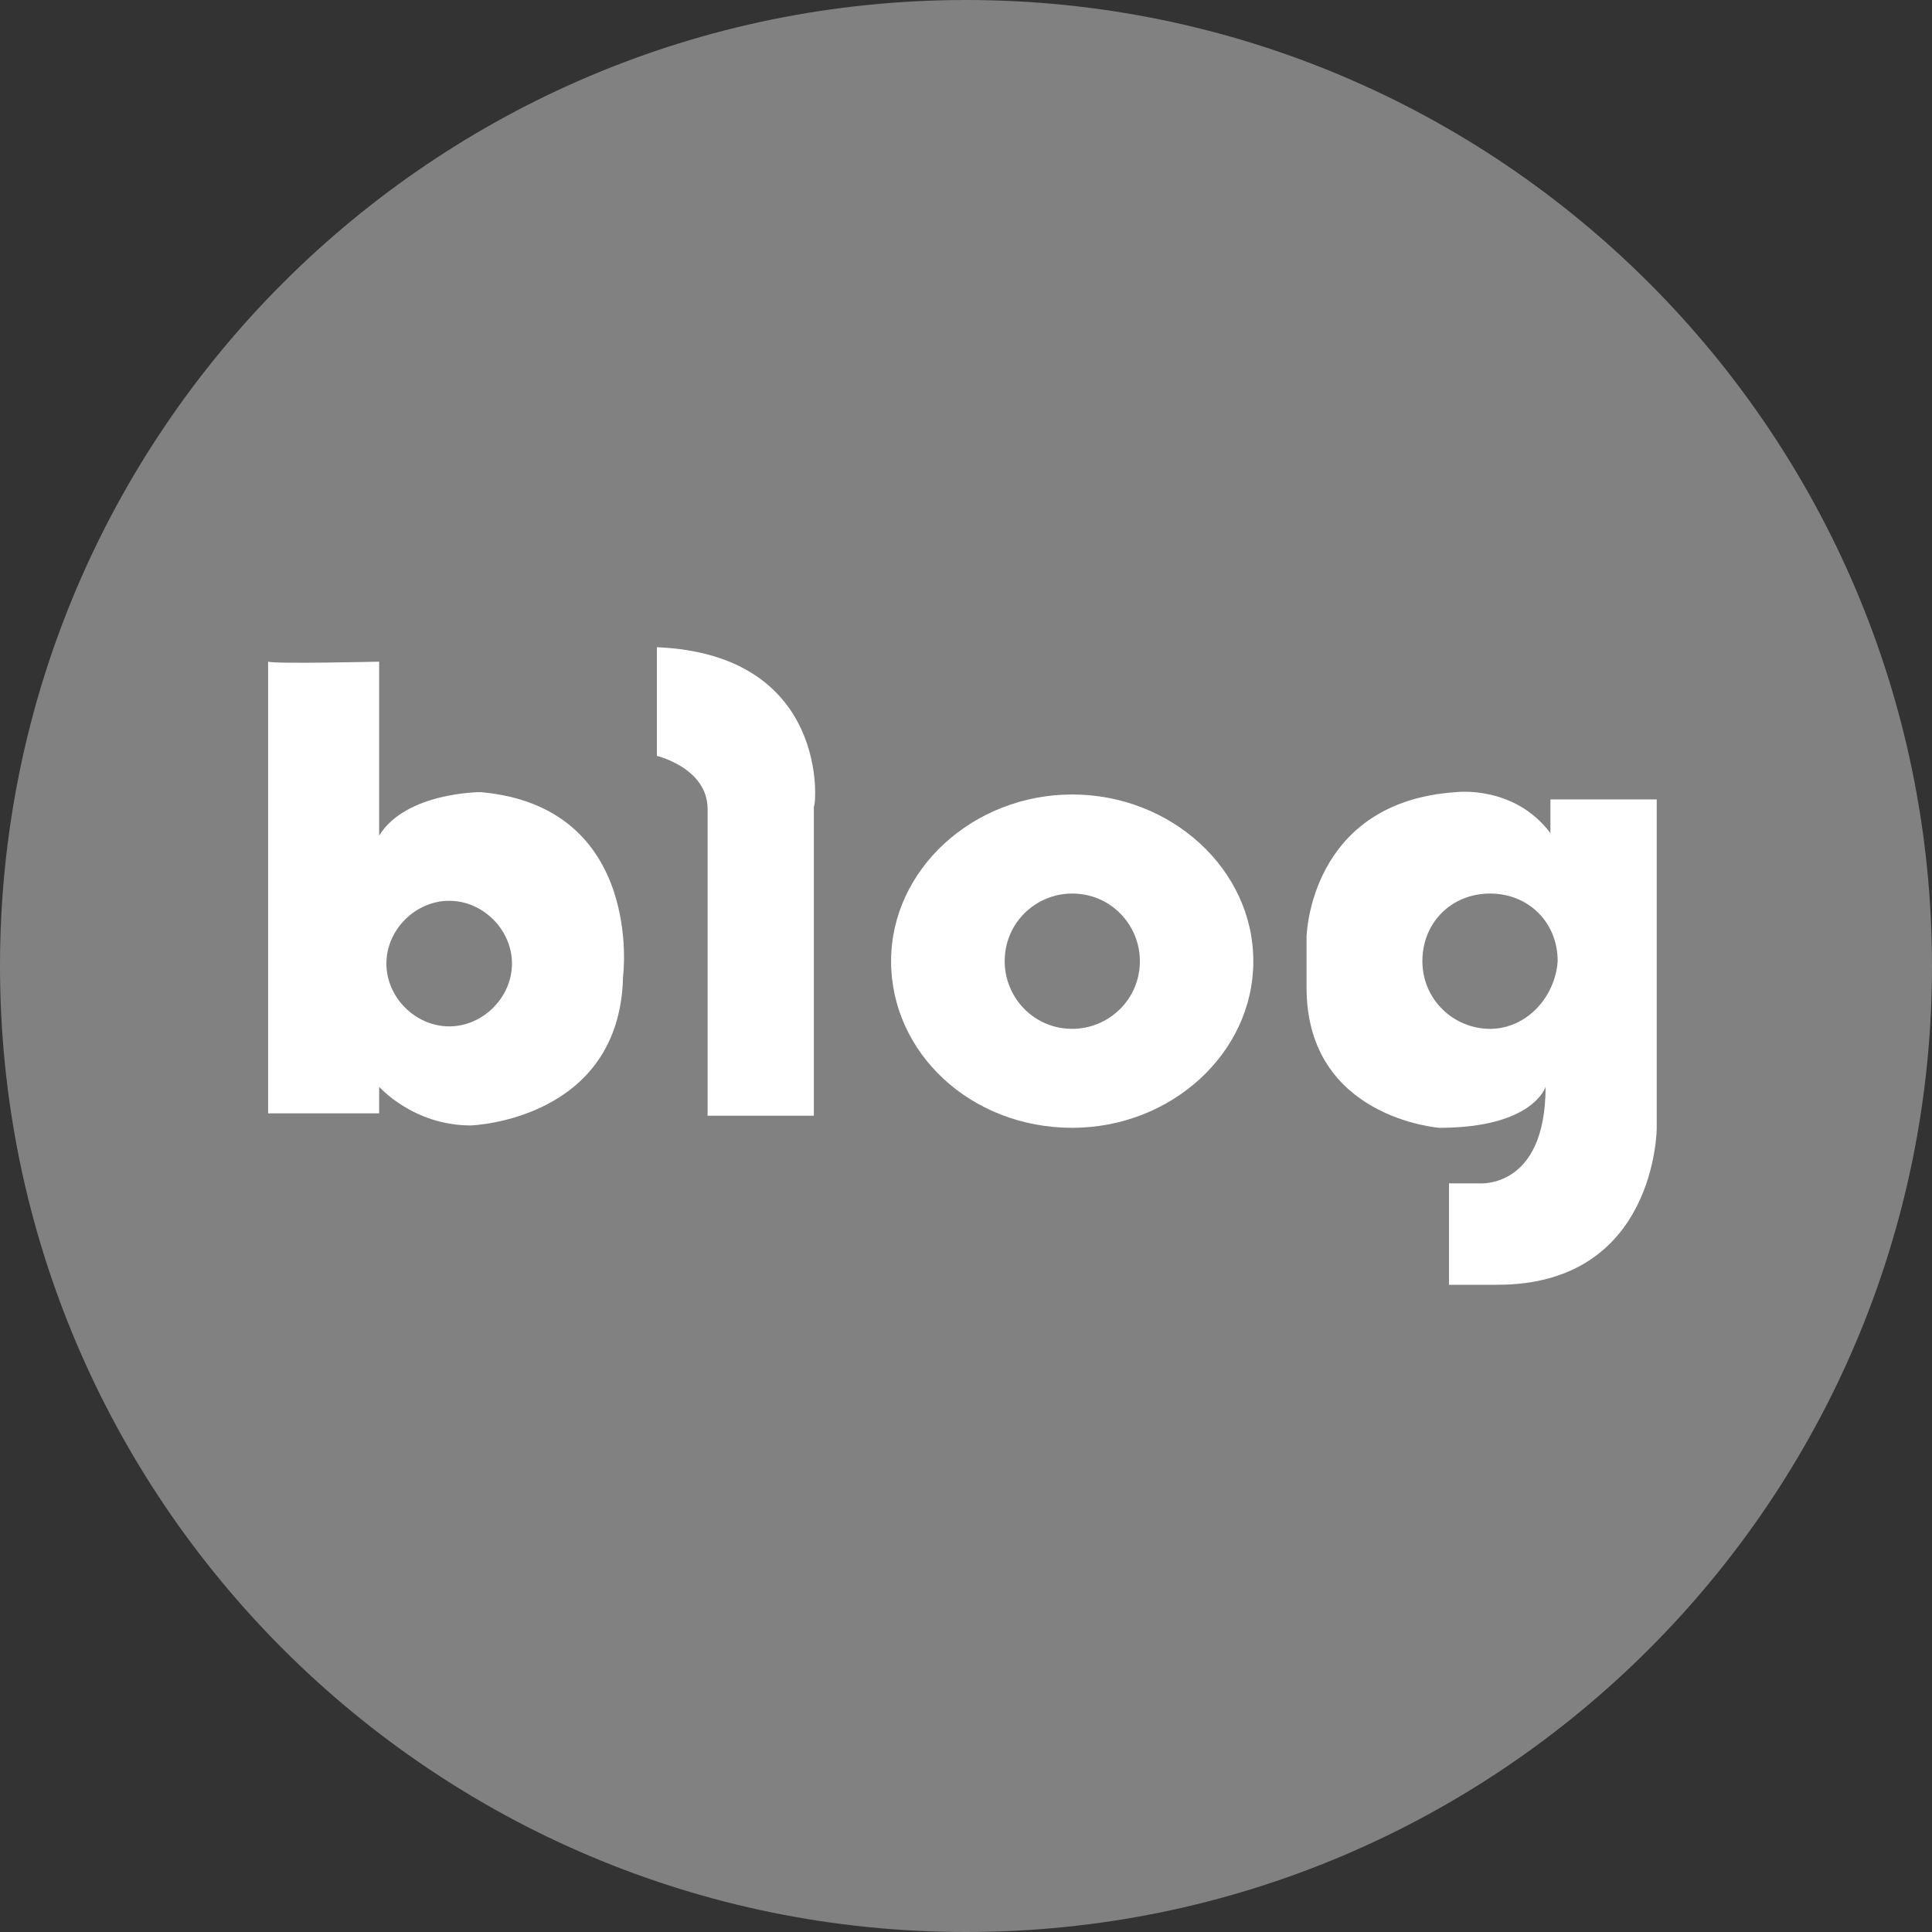 <svg width="40" height="40" viewBox="0 0 40 40" fill="none" xmlns="http://www.w3.org/2000/svg">
<rect x="0" y="0" width="40" height="40" fill="#333333" stroke="none"/>
<g clip-path="url(#clip0_21_244)">
<path d="M40 20C40 31.045 31.045 40 20 40C8.955 40 0 31.045 0 20C0 8.955 8.955 0 20 0C31.045 0 40 8.955 40 20Z" fill="#818181"/>
<path d="M9.949 16.4C9.949 16.4 8.4 16.4 7.85 17.301V13.699C7.85 13.699 5.699 13.75 5.551 13.699V23.051H7.85V22.5C7.85 22.5 8.551 23.301 9.75 23.301C9.75 23.301 12.85 23.199 12.9 20.199C12.9 20.25 13.35 16.699 9.949 16.4ZM9.301 21.25C8.6 21.25 8 20.65 8 19.949C8 19.25 8.6 18.65 9.301 18.65C10 18.65 10.6 19.25 10.6 19.949C10.6 20.65 10 21.25 9.301 21.25Z" fill="white"/>
<path d="M13.6 13.4V15.65C13.6 15.65 14.65 15.9 14.65 16.75V23.1H16.85V16.699C16.9 16.699 17.199 13.551 13.6 13.4Z" fill="white"/>
<path d="M32.1 16.551V17.25C31.35 16.25 30.15 16.4 30.15 16.4C27.1 16.6 27.051 19.4 27.051 19.4V20.449C27.051 23.15 29.801 23.35 29.801 23.35C31.75 23.35 32 22.5 32 22.5C32 24.65 30.6 24.5 30.6 24.5H30V26.6H31C34.301 26.6 34.301 23.35 34.301 23.35V16.551H32.1ZM30.85 21.301C30.1 21.301 29.449 20.699 29.449 19.9C29.449 19.1 30.051 18.5 30.85 18.5C31.65 18.5 32.25 19.1 32.25 19.9C32.199 20.65 31.6 21.301 30.85 21.301Z" fill="white"/>
<path d="M22.199 16.449C20.15 16.449 18.449 18 18.449 19.9C18.449 21.801 20.1 23.35 22.199 23.35C24.25 23.35 25.949 21.801 25.949 19.9C25.949 18 24.25 16.449 22.199 16.449ZM22.199 21.301C21.4 21.301 20.801 20.65 20.801 19.9C20.801 19.1 21.449 18.5 22.199 18.5C23 18.5 23.6 19.15 23.6 19.9C23.6 20.699 22.949 21.301 22.199 21.301Z" fill="white"/>
</g>
<defs>
<clipPath id="clip0_21_244">
<rect width="40" height="40" fill="white"/>
</clipPath>
</defs>
</svg>
